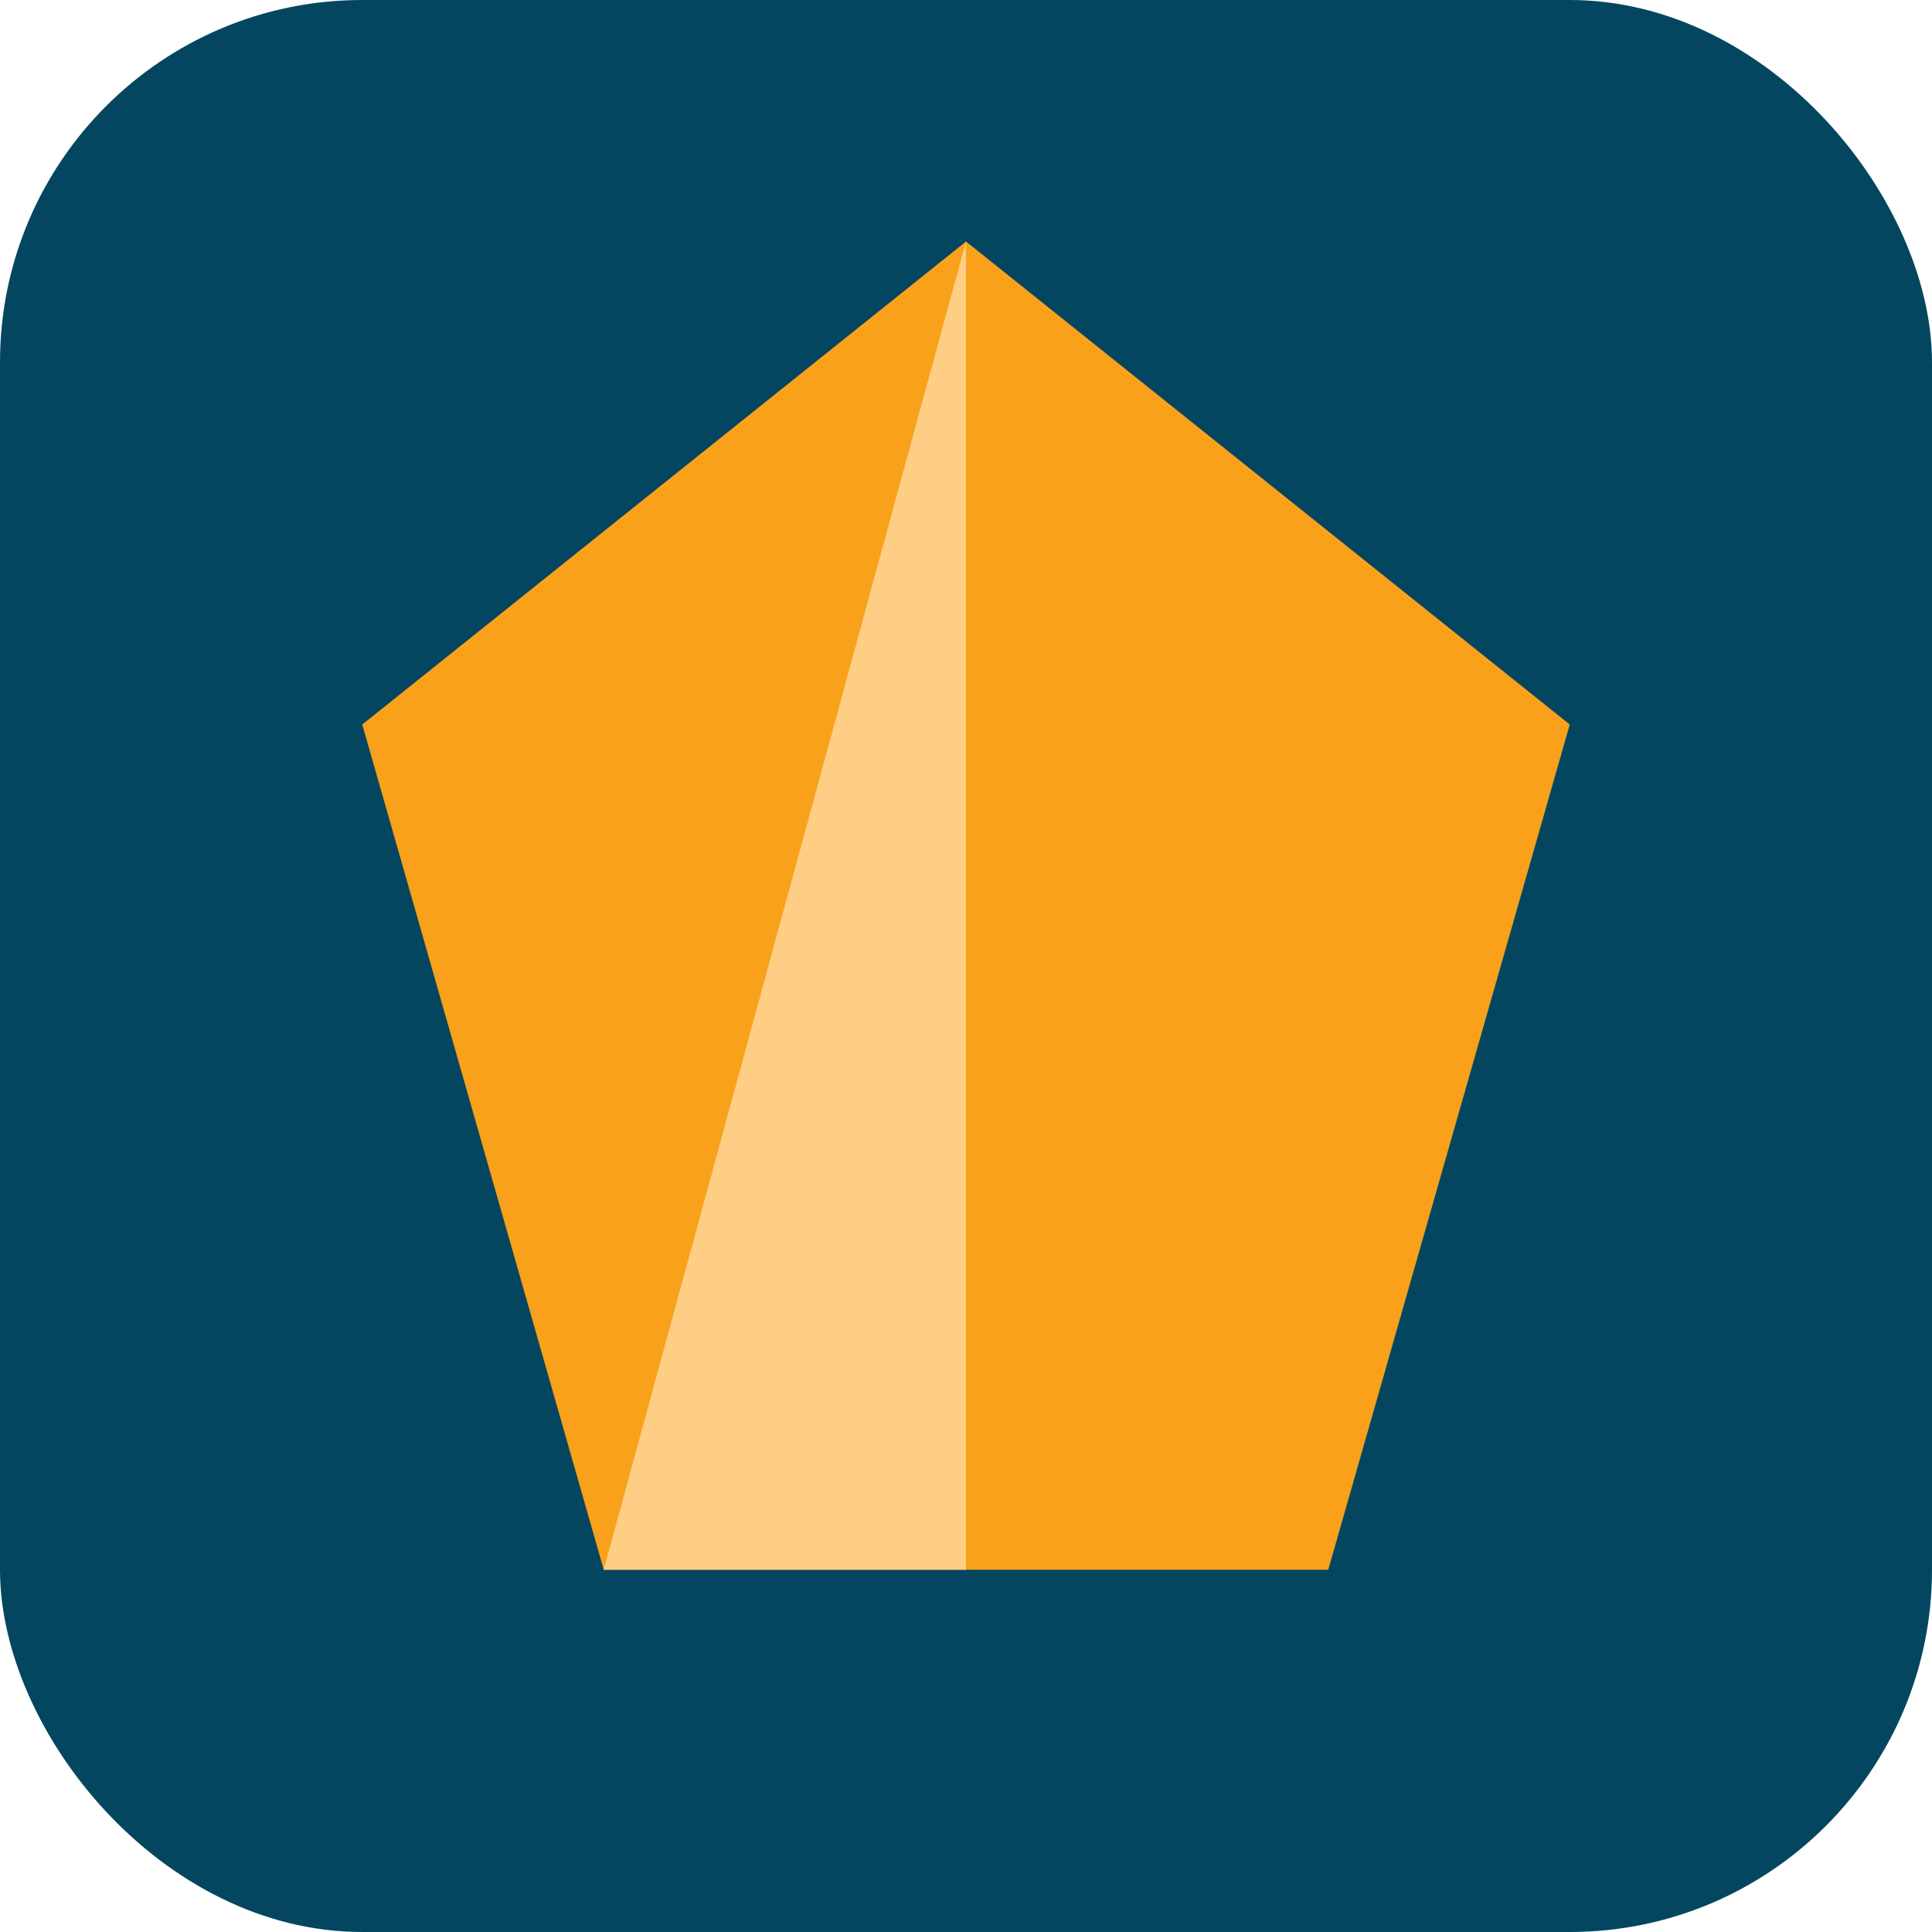 <?xml version="1.0" encoding="utf-8"?>
<svg xmlns="http://www.w3.org/2000/svg"
     baseProfile="tiny-ps" version="1.2" viewBox="0 0 256 256">
  <title>Hidden Prince George</title>
  <desc>Hidden PG brand mark for BIMI</desc>
  <!-- Solid background (BIMI logos should not be transparent) -->
  <rect x="0" y="0" width="256" height="256" rx="48" ry="48" fill="#044660"/>
  <!-- Simple "gem" mark -->
  <polygon points="128,32 208,96 176,208 80,208 48,96"
           fill="#F9A11B"/>
  <polygon points="128,32 128,208 80,208" fill="#FFCE85"/>
</svg>
